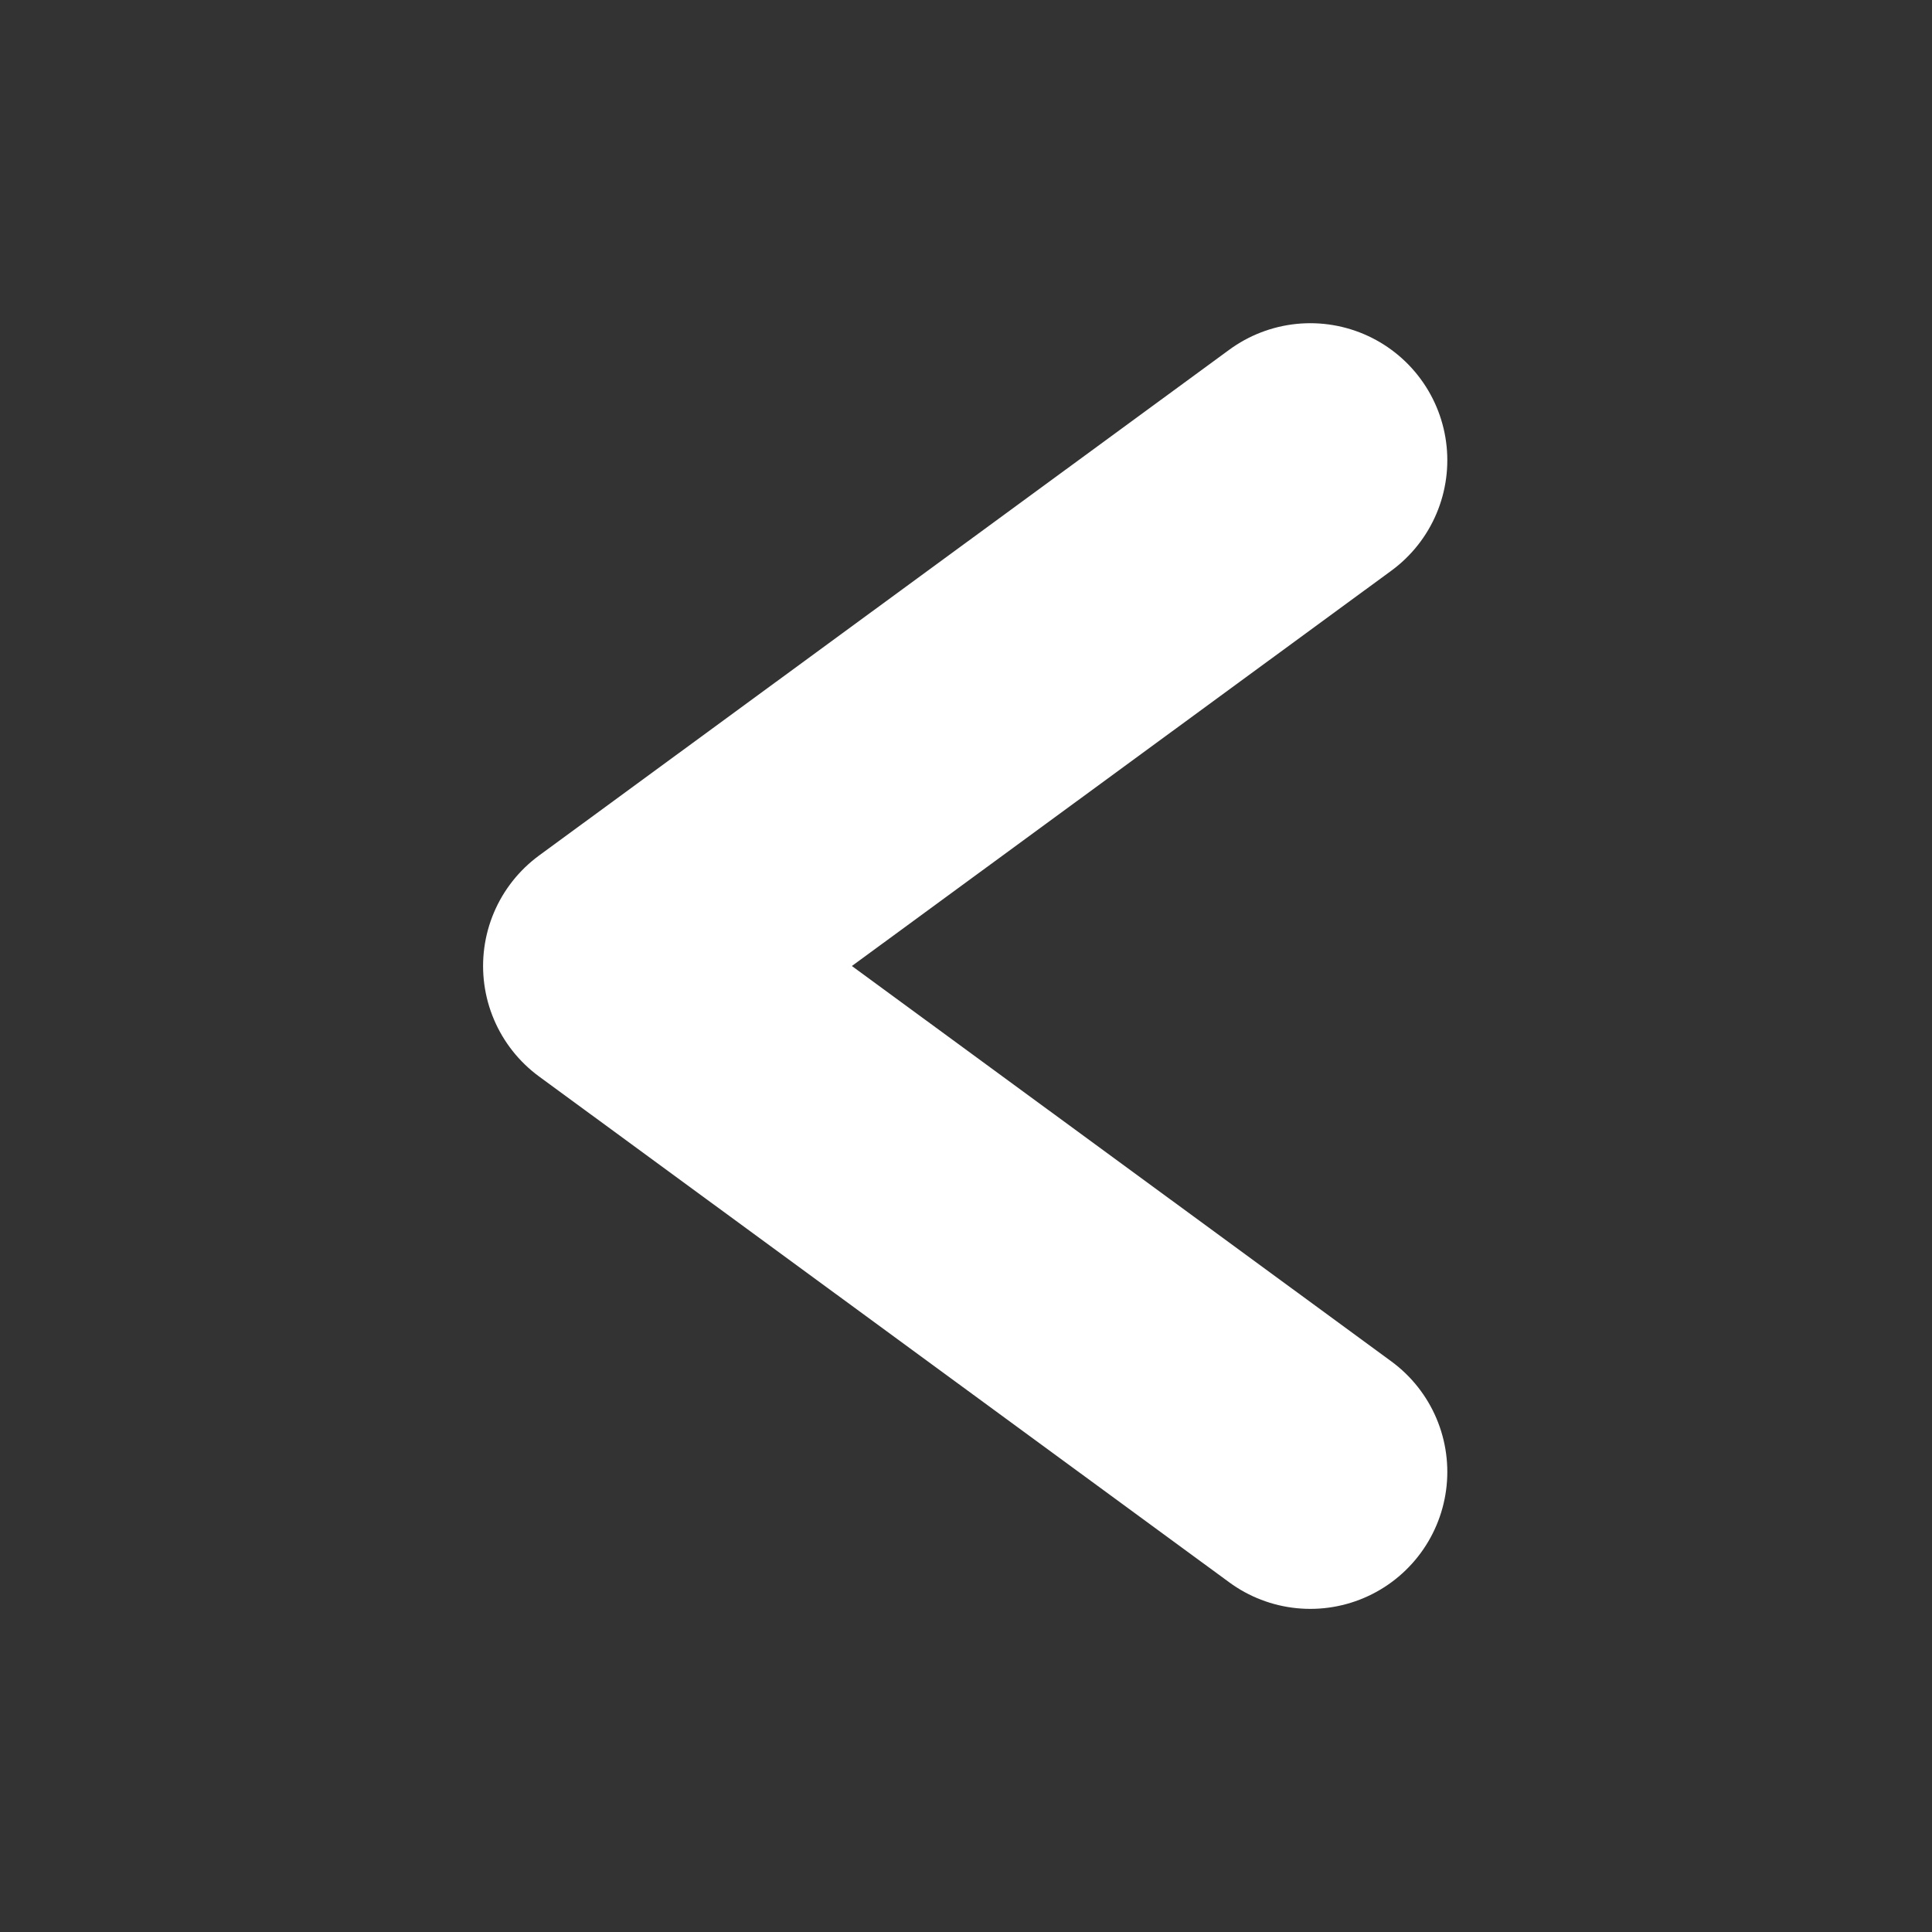 <?xml version="1.0" encoding="UTF-8" standalone="no"?>
<svg
   xmlns:dc="http://purl.org/dc/elements/1.1/"
   xmlns:cc="http://creativecommons.org/ns#"
   xmlns:rdf="http://www.w3.org/1999/02/22-rdf-syntax-ns#"
   xmlns:svg="http://www.w3.org/2000/svg"
   xmlns="http://www.w3.org/2000/svg"
   version="1.1"
   id="svg20818"
   viewBox="0 0 24 24"
   height="24"
   width="24">
  <rect x="0" y="0" width="24" height="24" fill="#333333" stroke="none"/>
  <defs
     id="defs20820" />
  <g
     transform="translate(0,-1028.362)"
     id="layer1">
    <path
       style="fill:none;stroke:#ffffff;stroke-width:3.404;stroke-linecap:round;stroke-linejoin:round;stroke-miterlimit:4;stroke-dasharray:none;stroke-opacity:1"
       d="m 16.277,1034.079 -8.574,6.283 8.574,6.284"
       id="path20784" />
  </g>
</svg>
